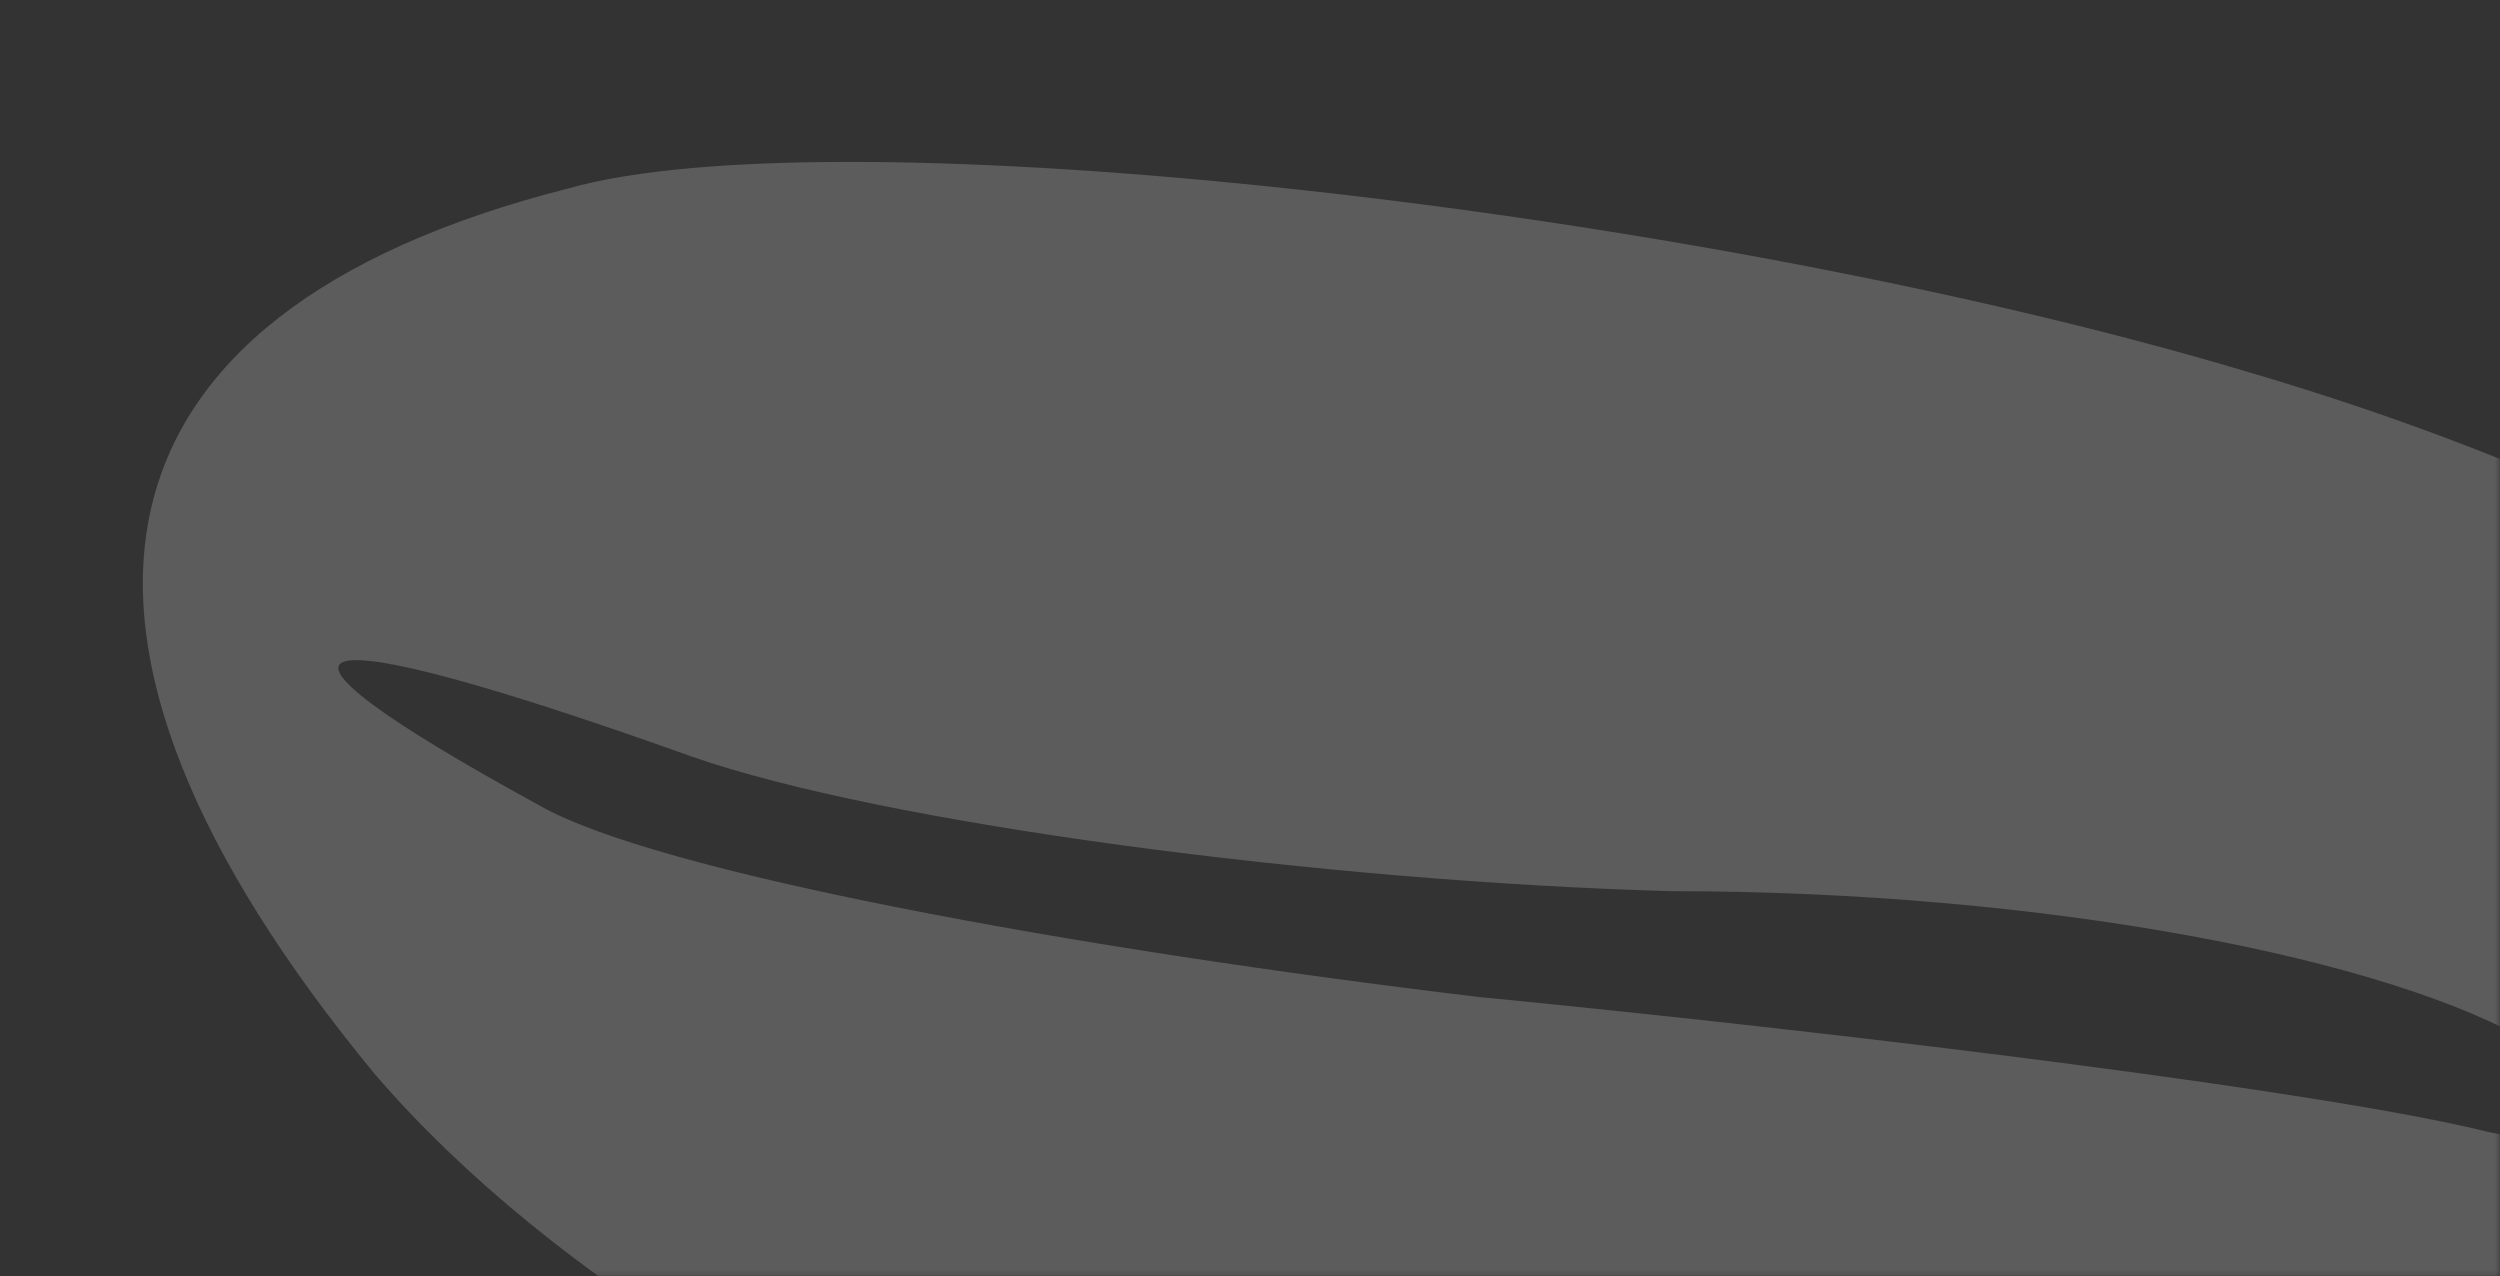 <svg xmlns="http://www.w3.org/2000/svg" xmlns:xlink="http://www.w3.org/1999/xlink" fill="none" version="1.1" width="525" height="268" viewBox="0 0 525 268"><rect x="0" y="0" width="525" height="268" fill="#333333" stroke="none"/><defs><mask id="master_svg0_82_5822" style="mask-type:alpha" maskUnits="userSpaceOnUse"><g><rect x="0" y="0" width="525" height="268" rx="0" fill="#FFFFFF" fill-opacity="1"/></g></mask></defs><g style="opacity:0.2;" mask="url(#master_svg0_82_5822)"><g transform="matrix(1,0,0,-1,0,732)"><path d="M119.003,692.34C16.173,666.076,2.059,599.405,78.678,506.471C153.28,419.597,330.711,356.968,475.882,367.069C744.046,387.272,740.013,575.162,471.85,653.954C356.923,688.299,175.458,708.502,119.003,692.34ZM350.874,544.857C429.508,544.857,502.094,530.715,532.338,512.532L582.744,482.227L522.256,494.349C489.996,502.43,393.215,514.552,310.548,522.633C225.865,532.735,137.149,548.897,112.954,563.04C46.417,599.405,60.531,603.446,145.214,573.141C185.54,558.999,278.288,546.877,350.874,544.857Z" fill="#FFFFFF" fill-opacity="1" style="mix-blend-mode:passthrough"/></g></g></svg>